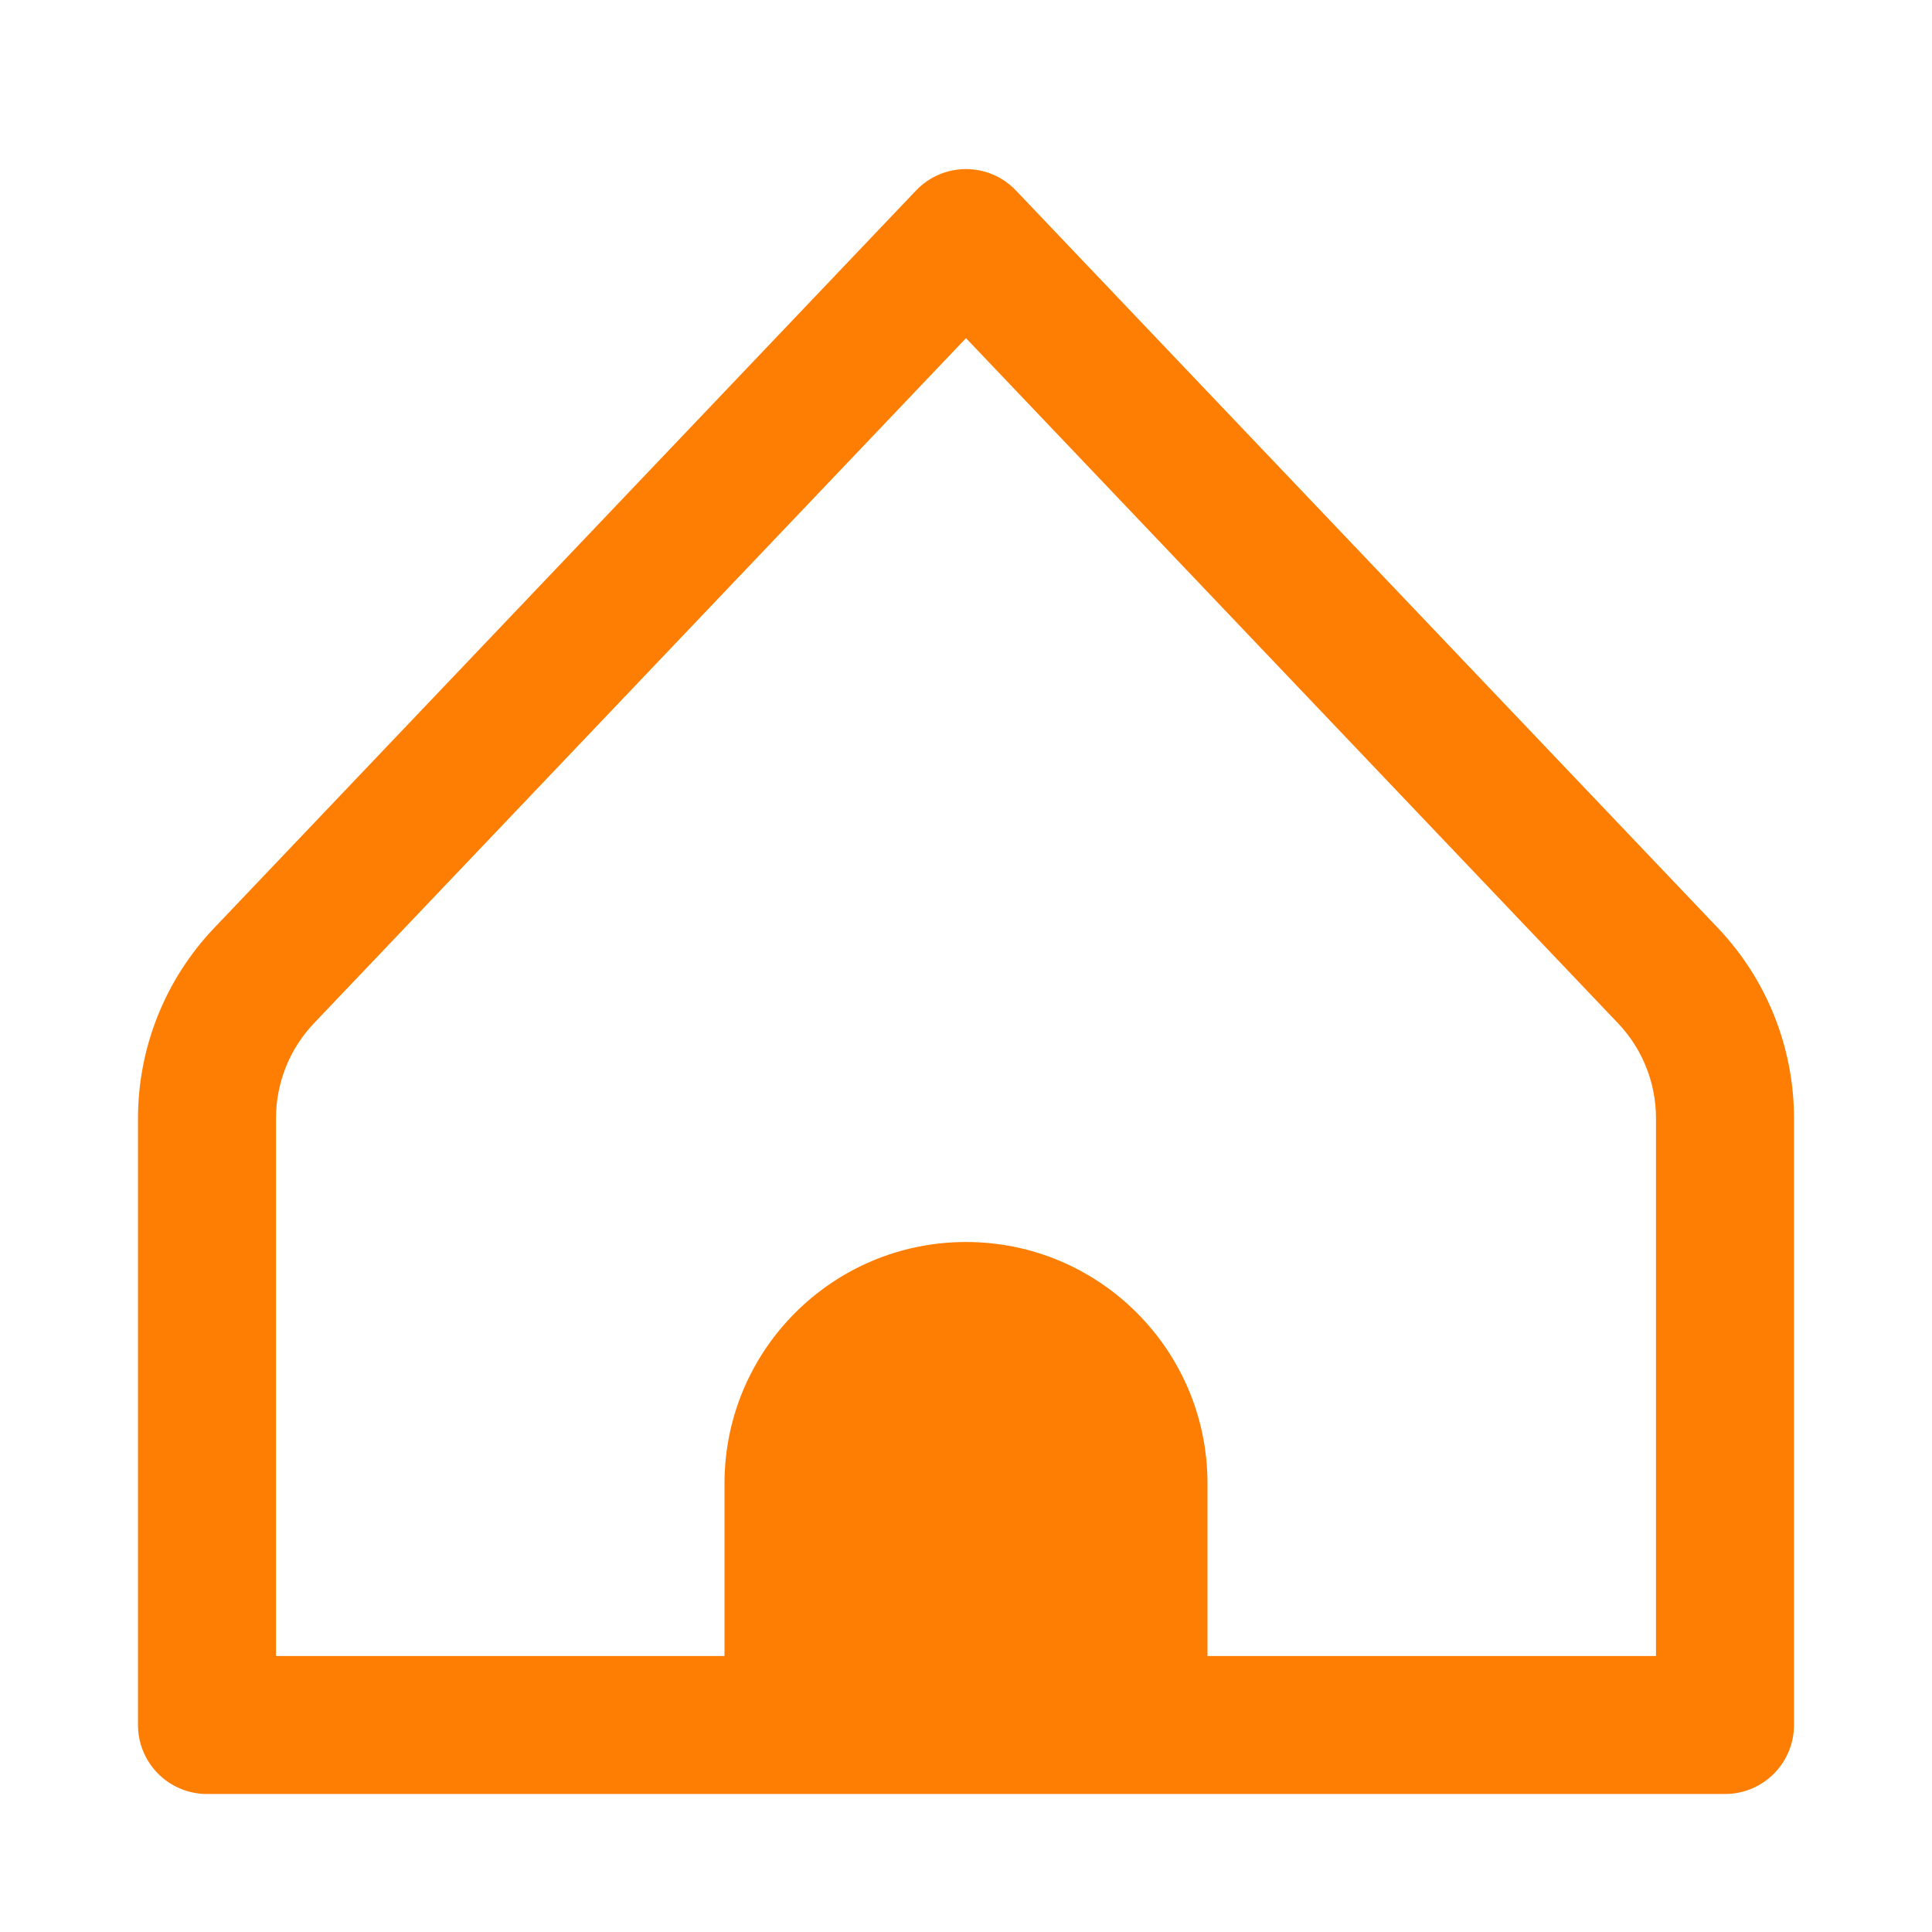 <svg width='28' height='28' viewBox='0 0 28 28' fill='none' xmlns='http://www.w3.org/2000/svg'>
    <rect width='28' height='28' fill='white'/>
    <path fill-rule='evenodd' clip-rule='evenodd' d='M24 24V16.208C24 15.694 23.803 15.201 23.449 14.829L14 4.901L4.551 14.829C4.197 15.201 4 15.694 4 16.208V24H10.5V21.5C10.5 19.567 12.067 18 14 18C15.933 18 17.5 19.567 17.5 21.5V24H24ZM3.103 13.45C2.395 14.194 2 15.181 2 16.208V25C2 25.552 2.448 26 3 26H25C25.552 26 26 25.552 26 25V16.208C26 15.181 25.605 14.194 24.898 13.45L14.724 2.761C14.33 2.347 13.67 2.347 13.276 2.761L3.103 13.45Z' fill='#FE7E03'/>
</svg>